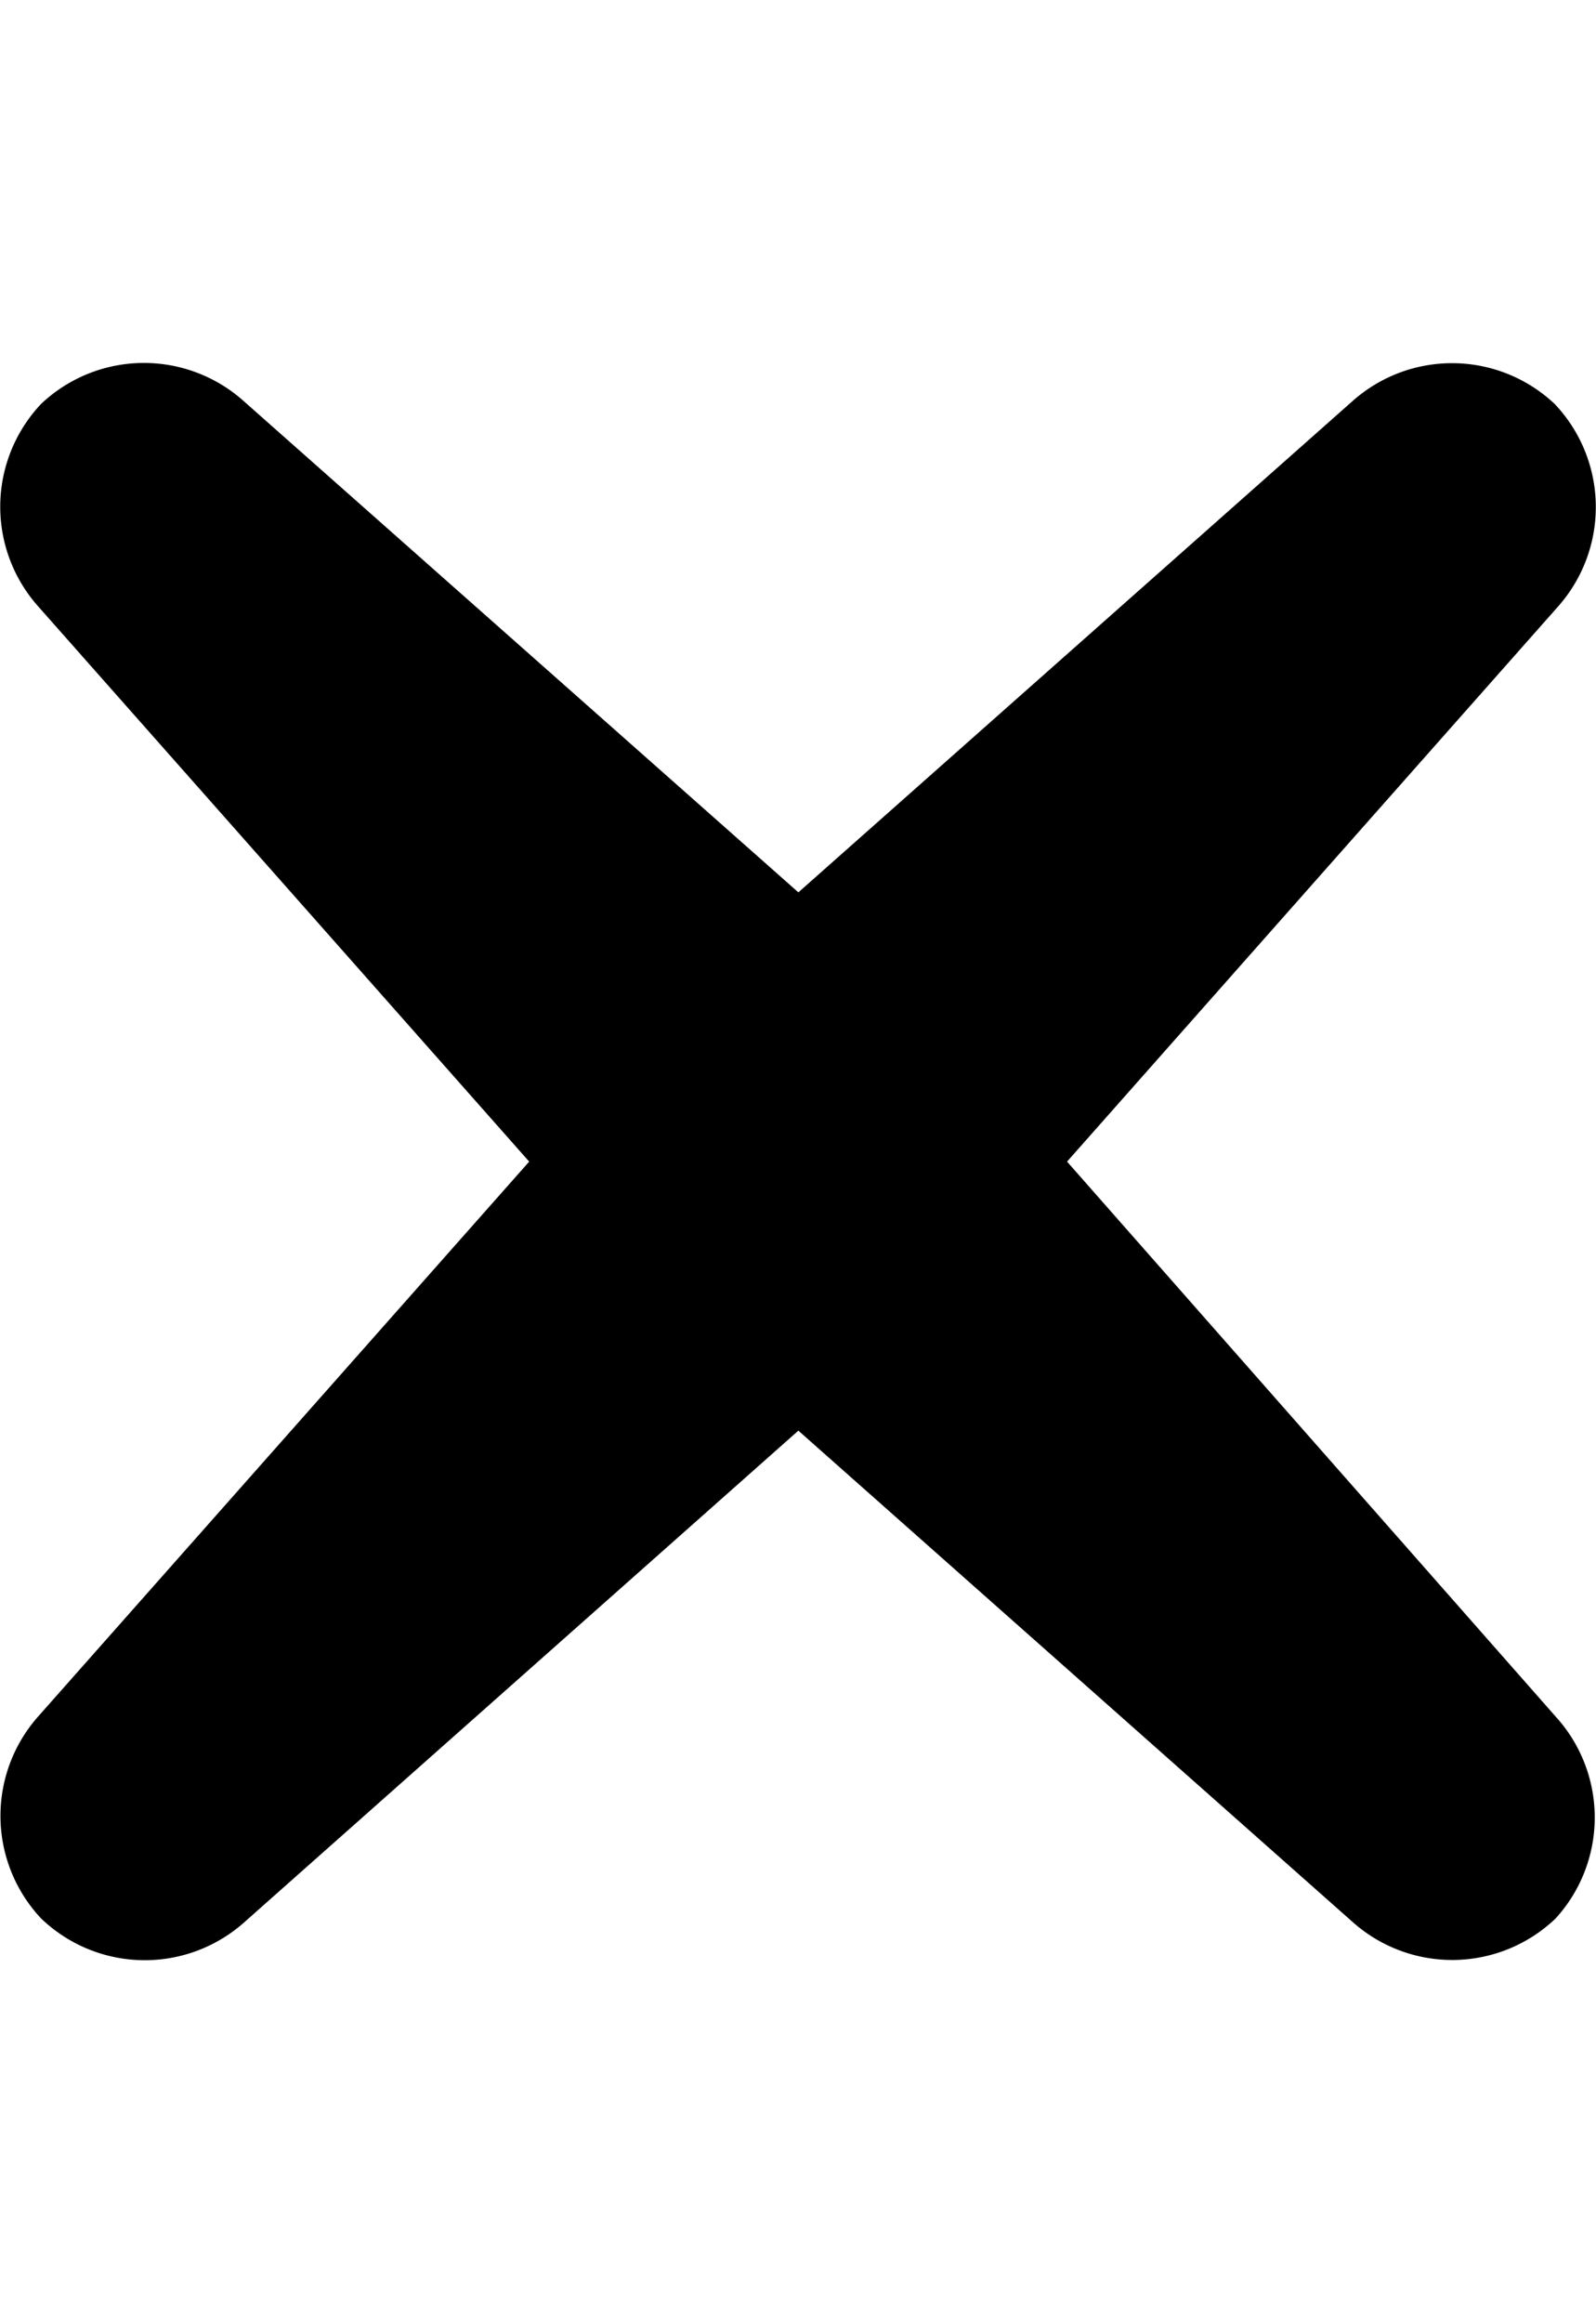 <svg xmlns="http://www.w3.org/2000/svg" width="352" height="512" viewBox="0 0 352 512">
  <path d="M298.33,88.37,176.08,196.66,53.72,88.37A33,33,0,0,0,9.08,89h0a33,33,0,0,0-.66,44.64L116.71,256,8.42,378.28a33,33,0,0,0,.66,44.53h0a33,33,0,0,0,44.86.77L176.08,315.29,298.33,423.58a33,33,0,0,0,44.75-.77h0a33,33,0,0,0,0-44.53L235.34,256,343.63,133.67A33,33,0,0,0,342.86,89h0A33,33,0,0,0,298.33,88.37Z" fill="currentColor"/>
</svg>
